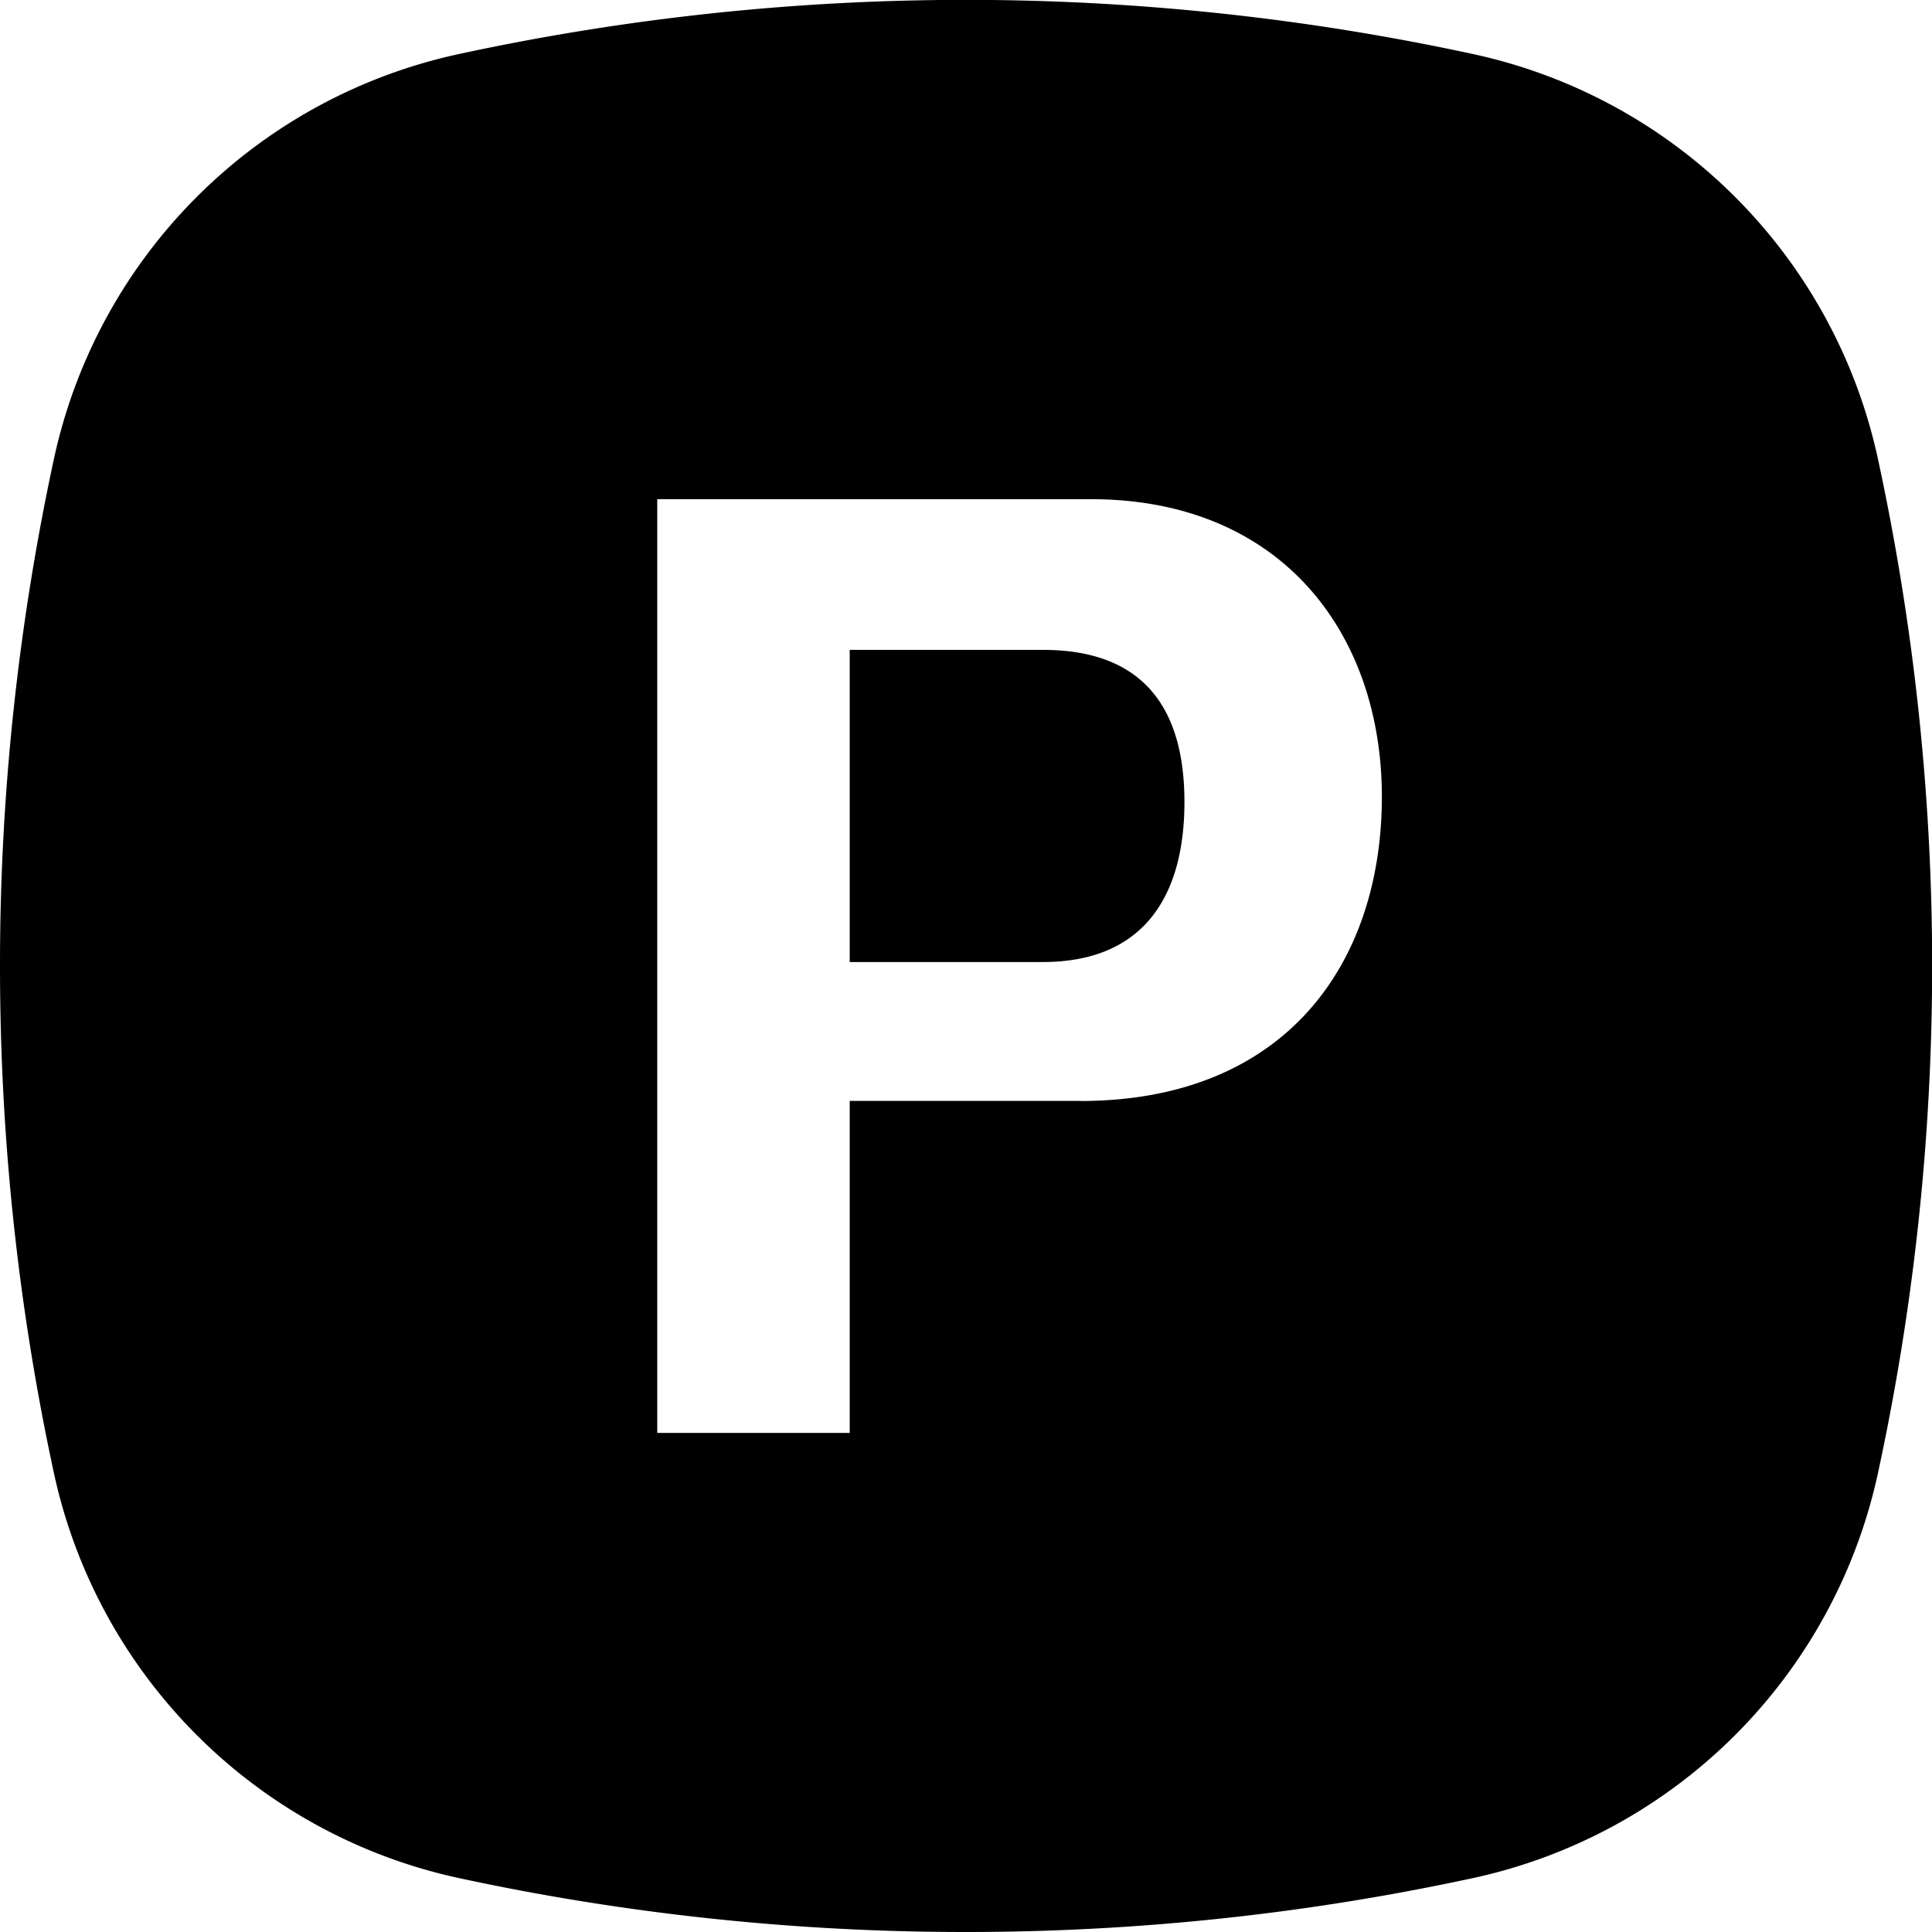 <svg width="16" height="16" fill="none" xmlns="http://www.w3.org/2000/svg">
  <g clip-path="url(#16x16/file_powerpoint/filled__clip0)">
    <path d="M8.947 9.117h-1.91v2.75H5.443V4.134h3.591c1.581 0 2.41 1.116 2.41 2.464 0 1.38-.797 2.52-2.498 2.52zm6.606-5.313A4.377 4.377 0 0012.196.447a19.874 19.874 0 00-8.393 0A4.376 4.376 0 00.446 3.803 19.883 19.883 0 000 8c0 1.44.154 2.844.446 4.197a4.379 4.379 0 003.357 3.357A19.87 19.87 0 008 16c1.44 0 2.843-.154 4.196-.446a4.379 4.379 0 003.357-3.357 19.87 19.87 0 000-8.393zM8.637 5.382h-1.6v2.585h1.6c.84 0 1.172-.553 1.172-1.325 0-.741-.309-1.26-1.172-1.26z" fill="#000"/>
  </g>
  <defs>
    <clipPath id="16x16/file_powerpoint/filled__clip0">
      <path fill="#fff" d="M0 0h16v16H0z"/>
    </clipPath>
  </defs>
</svg>
